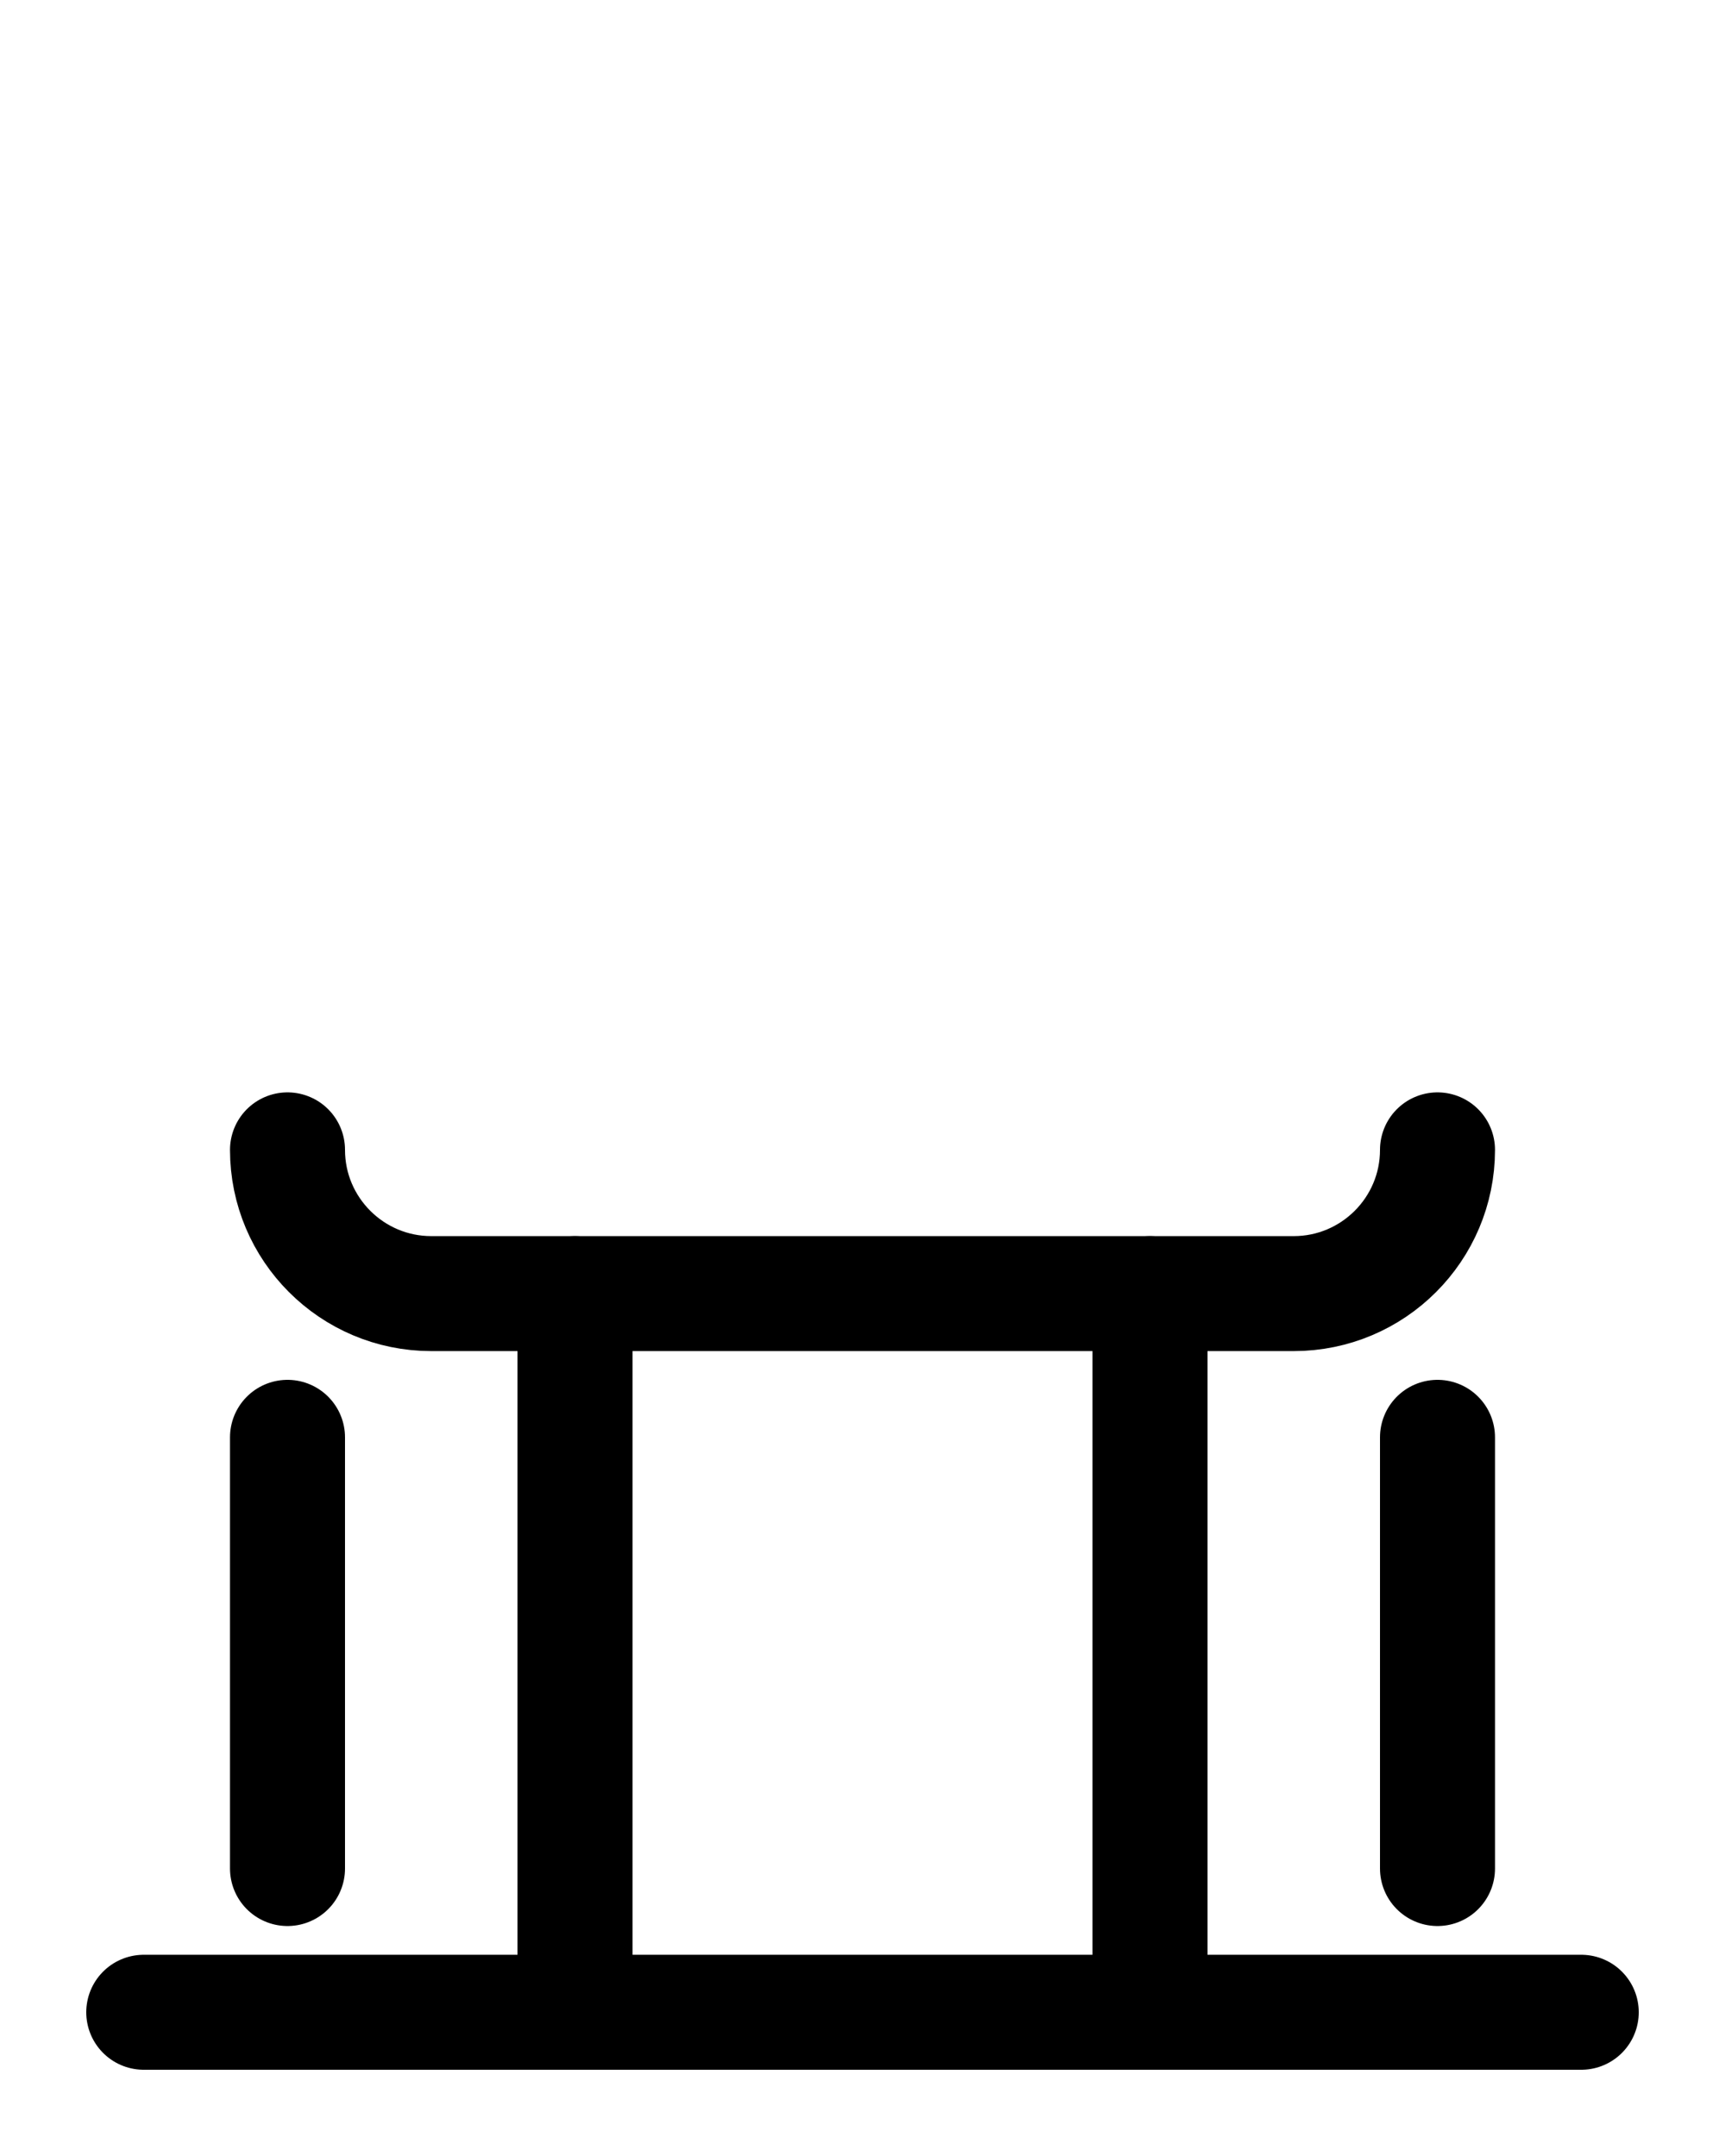 <?xml version="1.0" encoding="utf-8"?>
<!-- Generator: Adobe Illustrator 26.0.0, SVG Export Plug-In . SVG Version: 6.00 Build 0)  -->
<svg version="1.1" id="图层_1" xmlns="http://www.w3.org/2000/svg" xmlns:xlink="http://www.w3.org/1999/xlink" x="0px" y="0px"
	 viewBox="0 0 720 900" style="enable-background:new 0 0 720 900;" xml:space="preserve">
<style type="text/css">
	.st0{fill:none;stroke:#000000;stroke-width:48;stroke-linecap:round;stroke-linejoin:round;stroke-miterlimit:10;}
</style>
<path class="st0" d="M120,480c0,33.1,26.9,60,60,60h360c33.1,0,60-26.9,60-60"/>
<line class="st0" x1="240" y1="540" x2="240" y2="840"/>
<line class="st0" x1="480" y1="540" x2="480" y2="840"/>
<line class="st0" x1="600" y1="600" x2="600" y2="780"/>
<line class="st0" x1="120" y1="600" x2="120" y2="780"/>
<line class="st0" x1="60" y1="840" x2="660" y2="840"/>
</svg>
